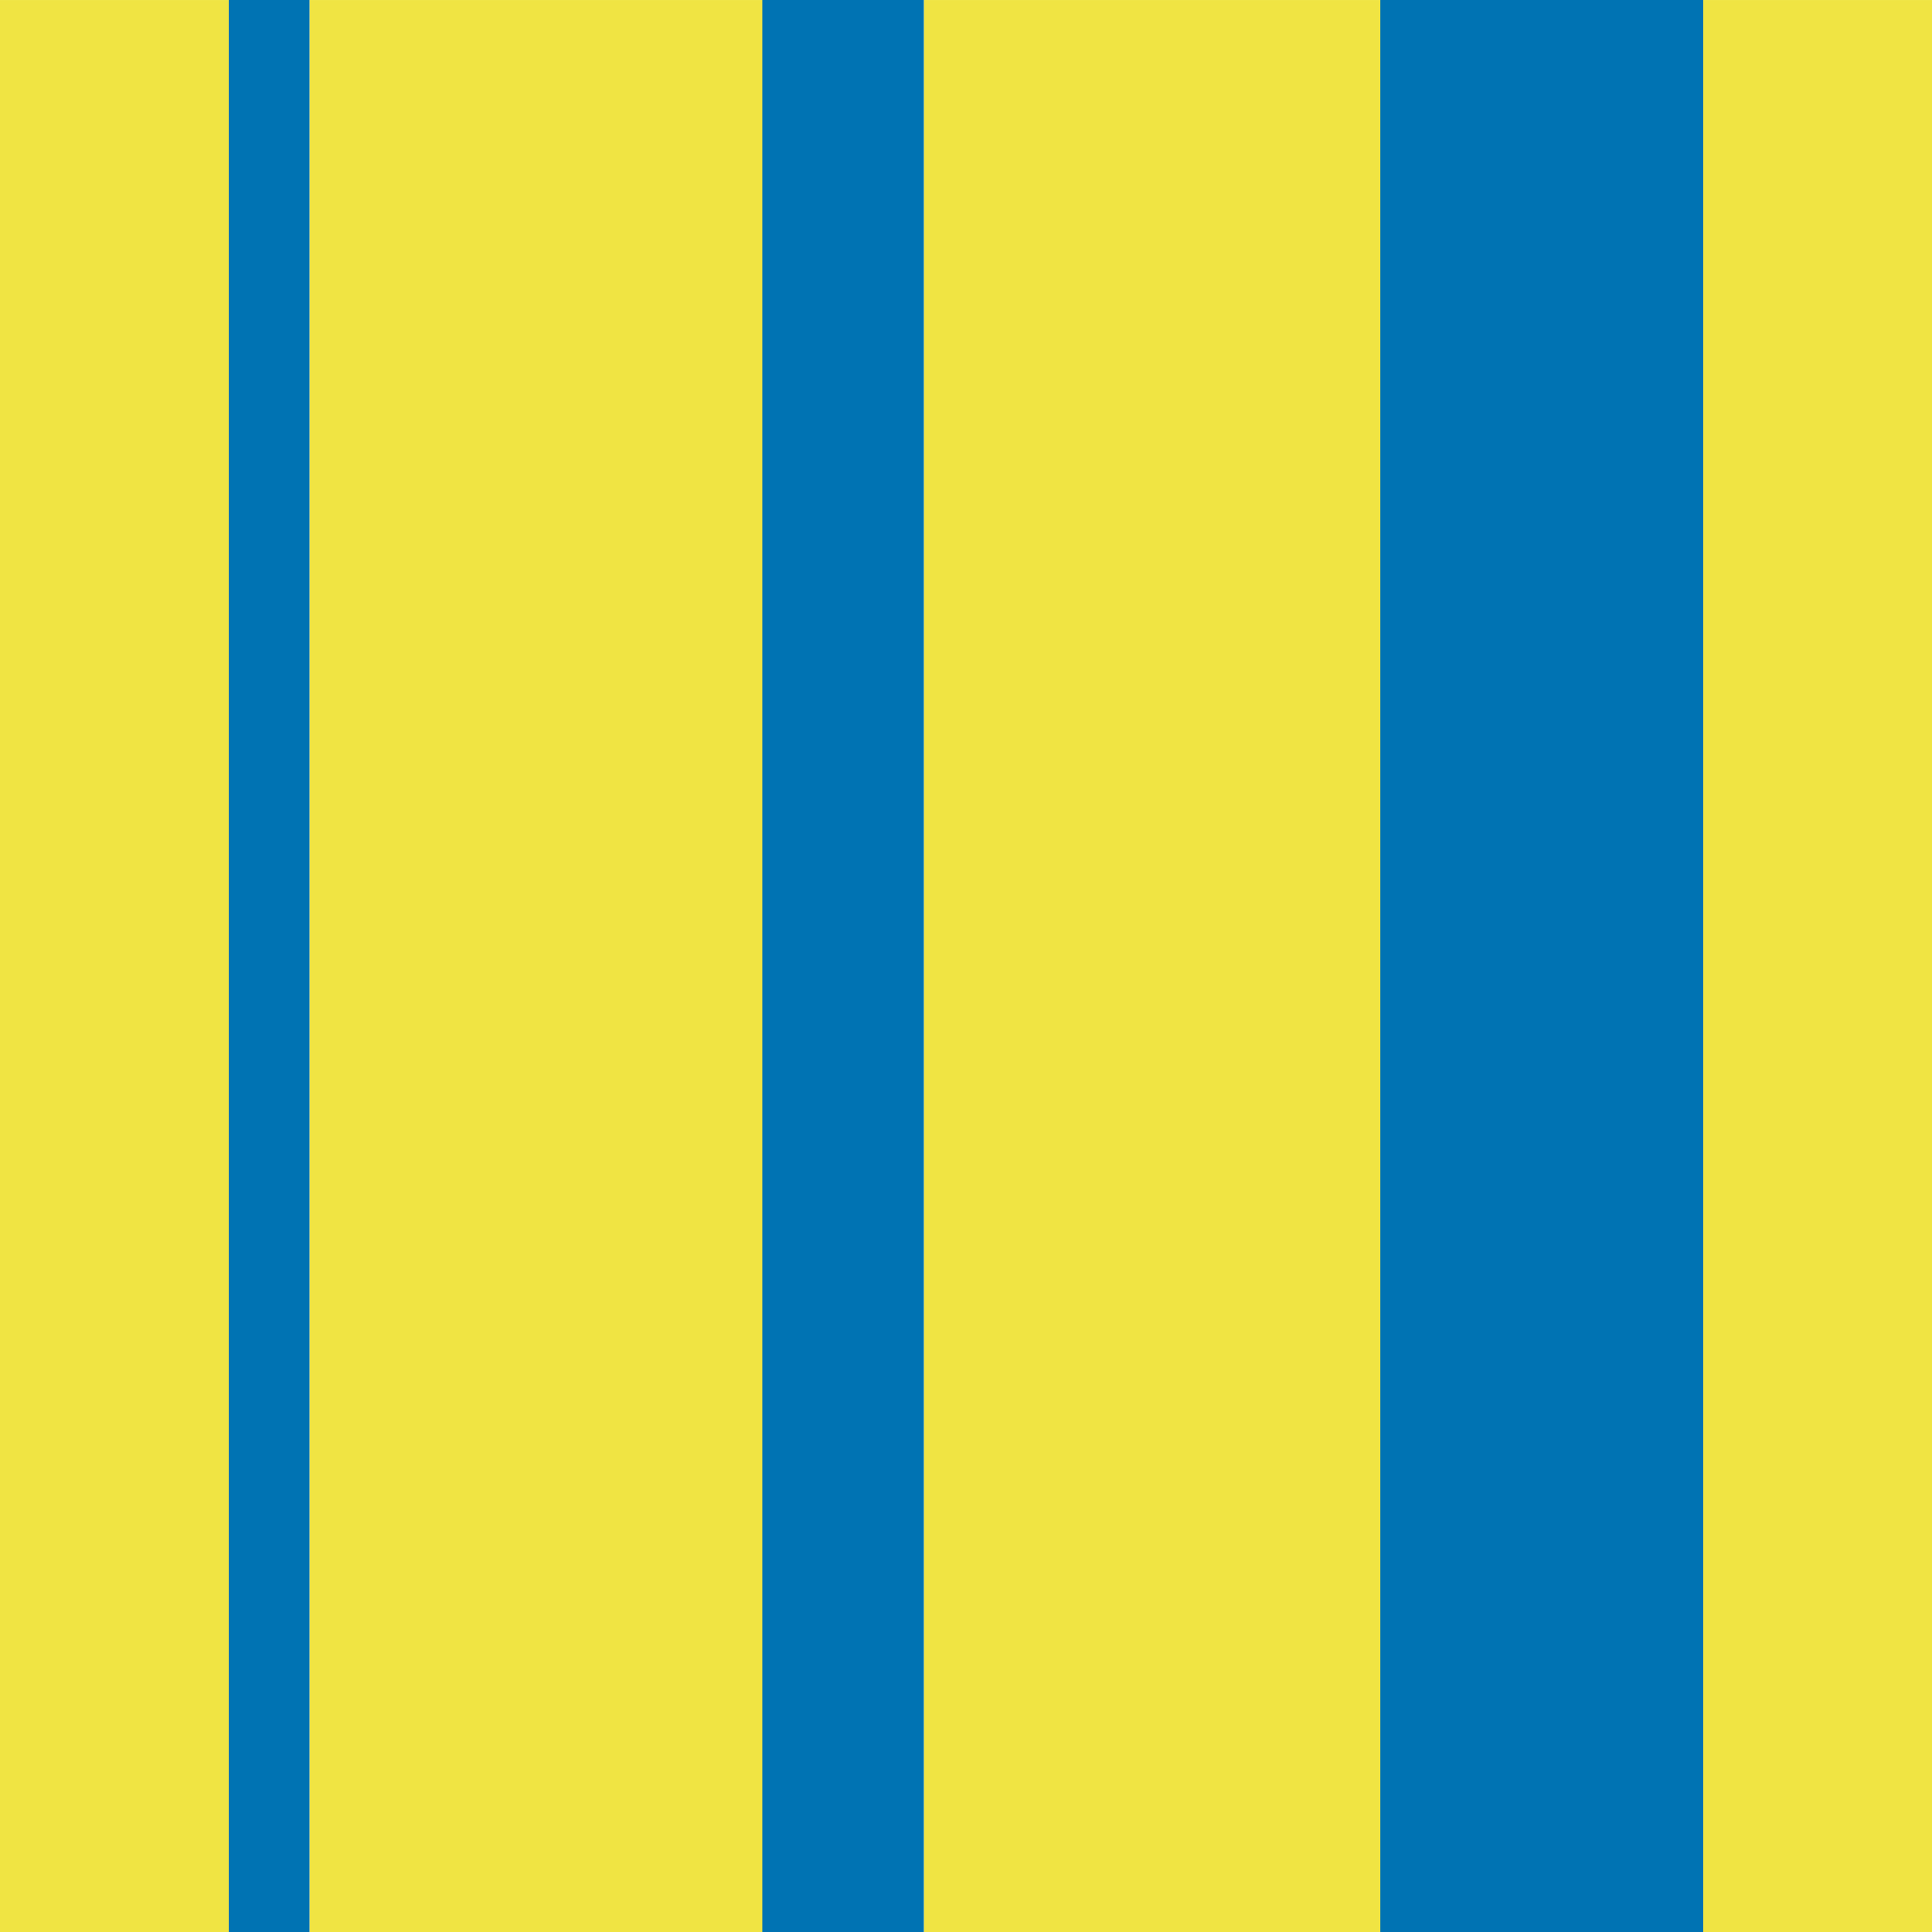 <?xml version="1.0" encoding="utf-8"?>
<!-- Generator: Adobe Illustrator 16.0.0, SVG Export Plug-In . SVG Version: 6.00 Build 0)  -->
<!DOCTYPE svg PUBLIC "-//W3C//DTD SVG 1.1//EN" "http://www.w3.org/Graphics/SVG/1.1/DTD/svg11.dtd">
<svg version="1.1" xmlns="http://www.w3.org/2000/svg" xmlns:xlink="http://www.w3.org/1999/xlink" x="0px" y="0px" width="220px"
	 height="220.002px" viewBox="0 0 220 220.002" enable-background="new 0 0 220 220.002" xml:space="preserve">
<g id="bg">
</g>
<g id="Layer_1">
	<g>
		<g>
			<rect x="35.242" y="0.002" fill="#F0E443" width="52.096" height="220"/>
		</g>
		<g>
			<rect x="105.195" y="0.002" fill="#F0E443" width="52.096" height="220"/>
		</g>
		<g>
			<rect x="193.952" y="0.002" fill="#F0E443" width="26.048" height="220"/>
		</g>
		<g>
			<rect y="0.002" fill="#F0E443" width="26.049" height="220"/>
		</g>
		<g>
			<rect x="157.18" fill="#0073B3" width="36.772" height="220"/>
		</g>
		<g>
			<rect x="86.807" fill="#0073B3" width="18.389" height="220"/>
		</g>
		<g>
			<rect x="26.049" fill="#0073B3" width="9.193" height="220"/>
		</g>
	</g>
</g>
</svg>
